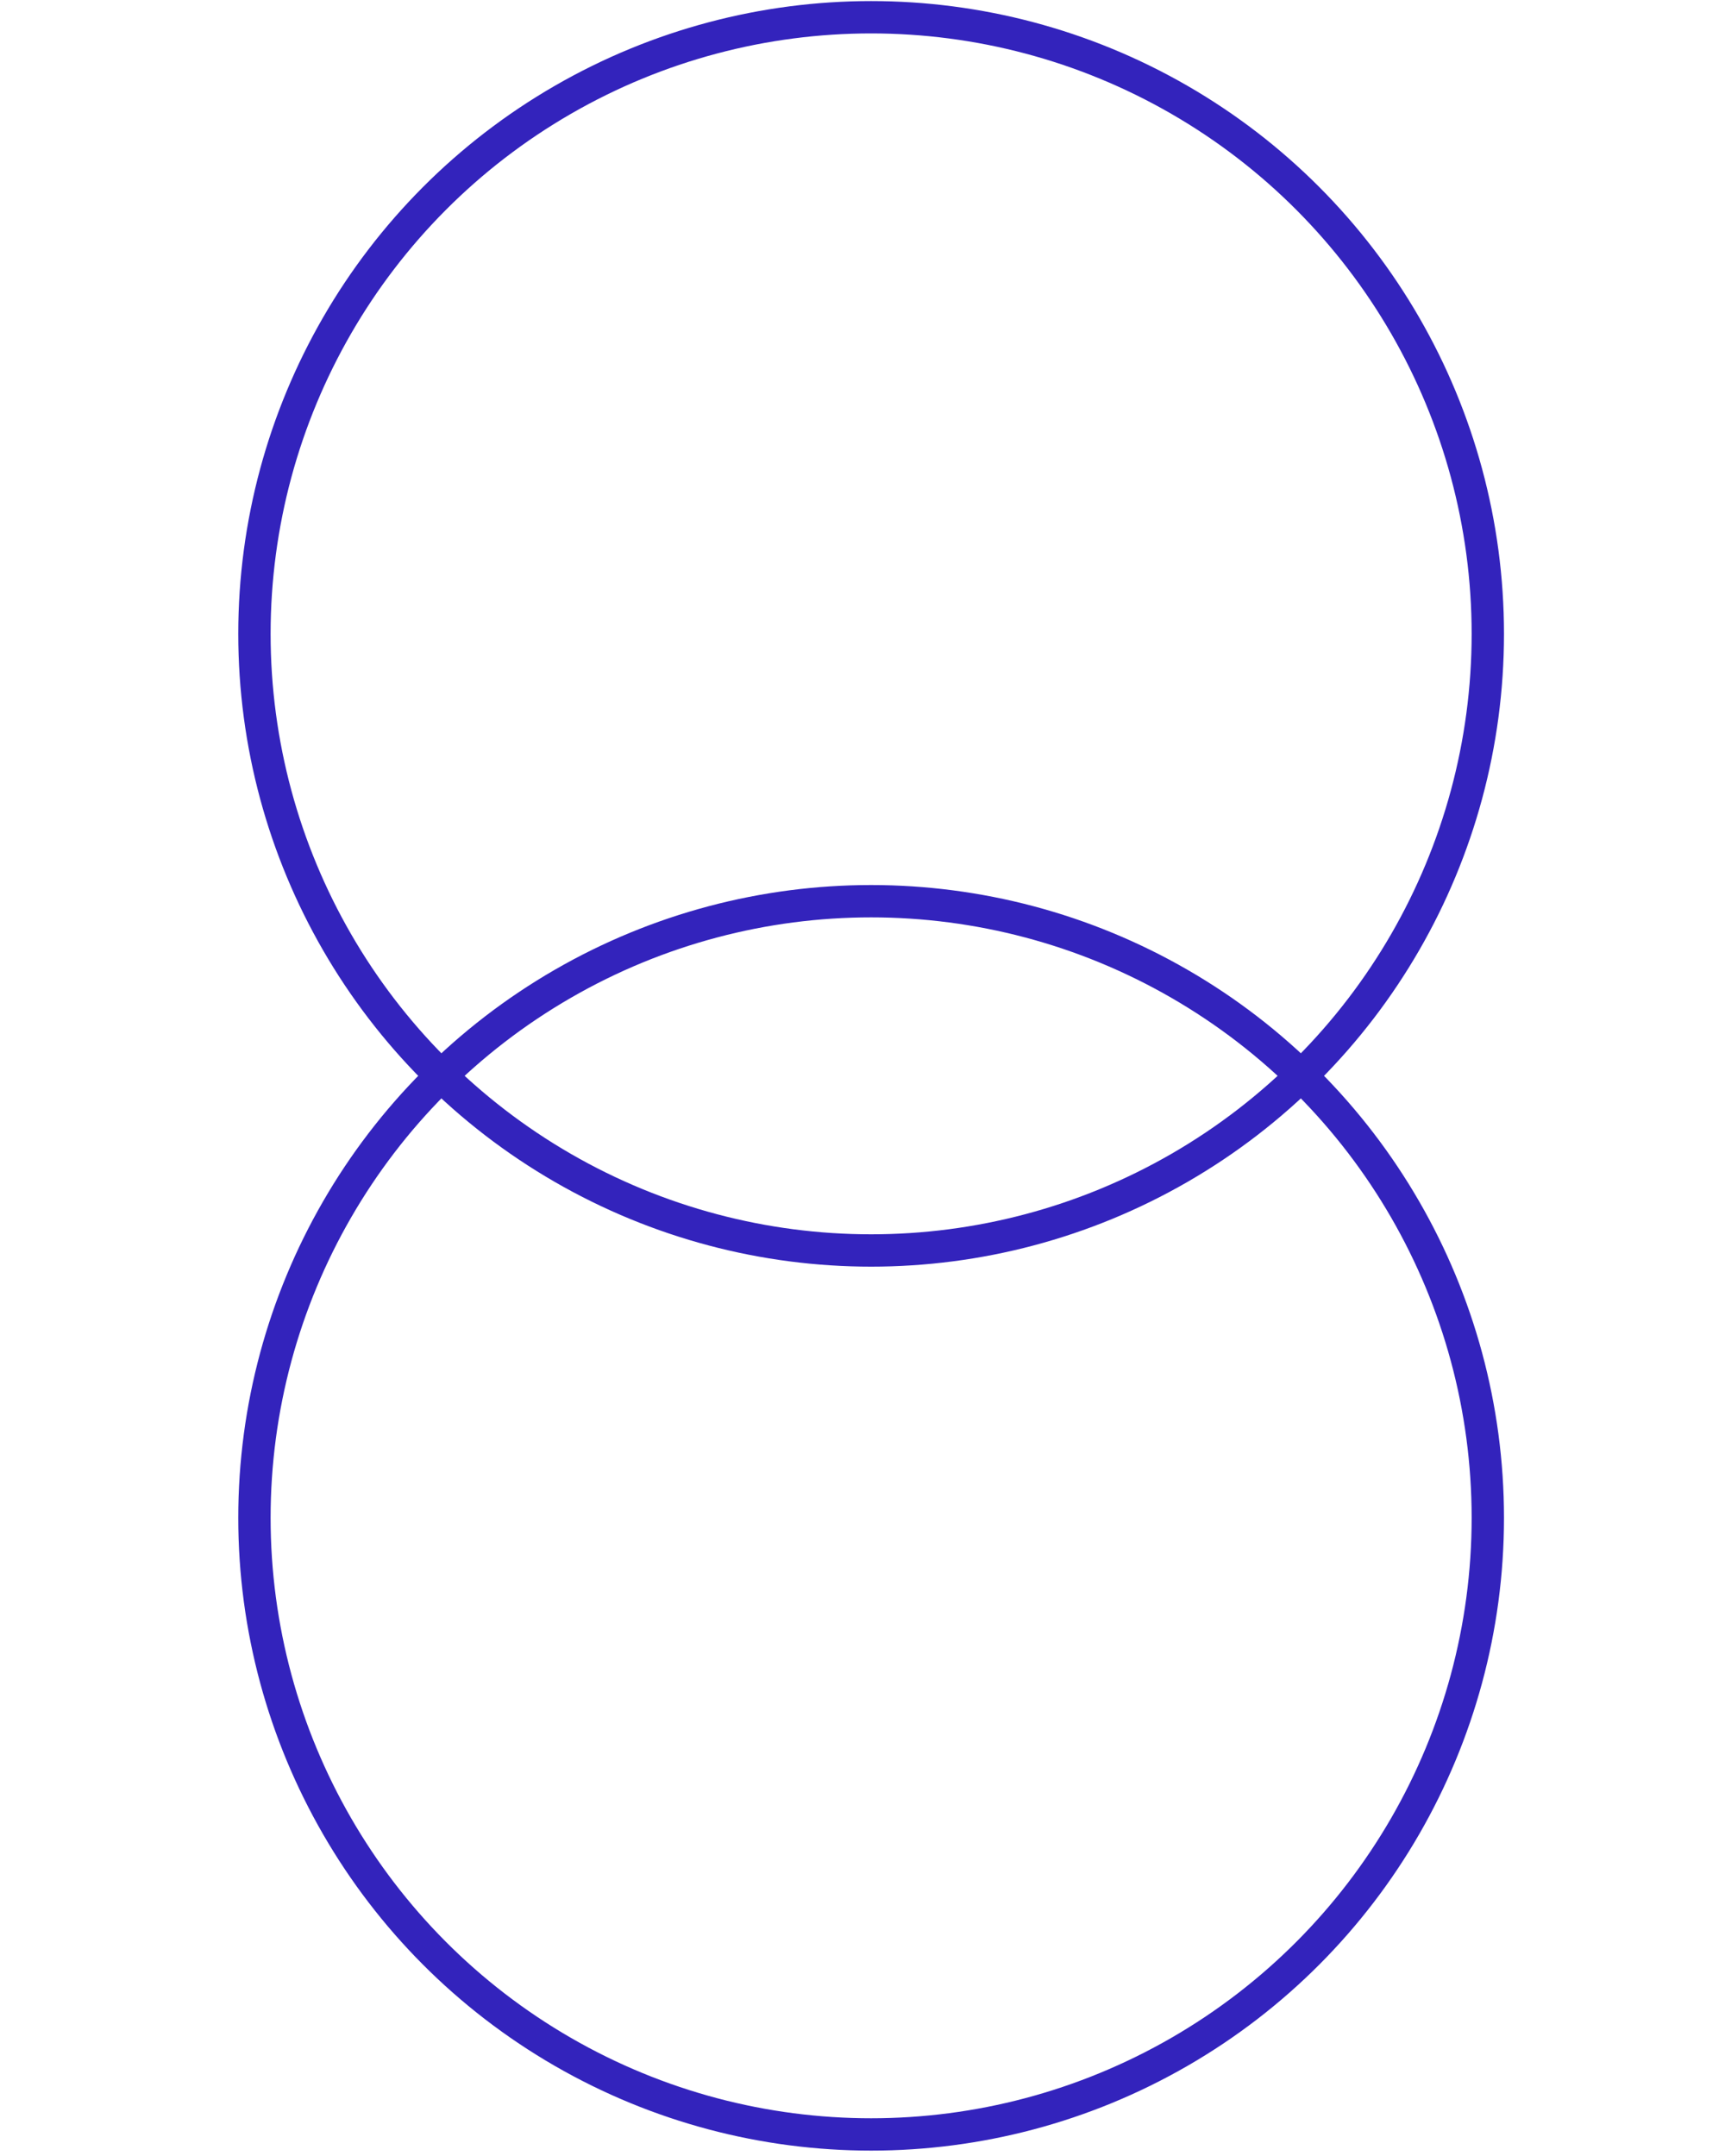 <?xml version="1.0" encoding="utf-8"?>
<!-- Generator: Adobe Illustrator 19.0.0, SVG Export Plug-In . SVG Version: 6.00 Build 0)  -->
<svg version="1.1" id="图层_1" xmlns="http://www.w3.org/2000/svg" xmlns:xlink="http://www.w3.org/1999/xlink" x="0px" y="0px"
	 viewBox="0 0 40 50" style="enable-background:new 0 0 40 50;" xml:space="preserve">
<style type="text/css">
	.st0{fill:none;stroke:#3323BC;stroke-width:0.75;stroke-miterlimit:10;}
</style>
<circle id="XMLID_1_" class="st0" cx="20.2" cy="35.2" r="14.3"/>
<circle id="XMLID_15_" class="st0" cx="20.2" cy="14.7" r="14.3"/>
</svg>

